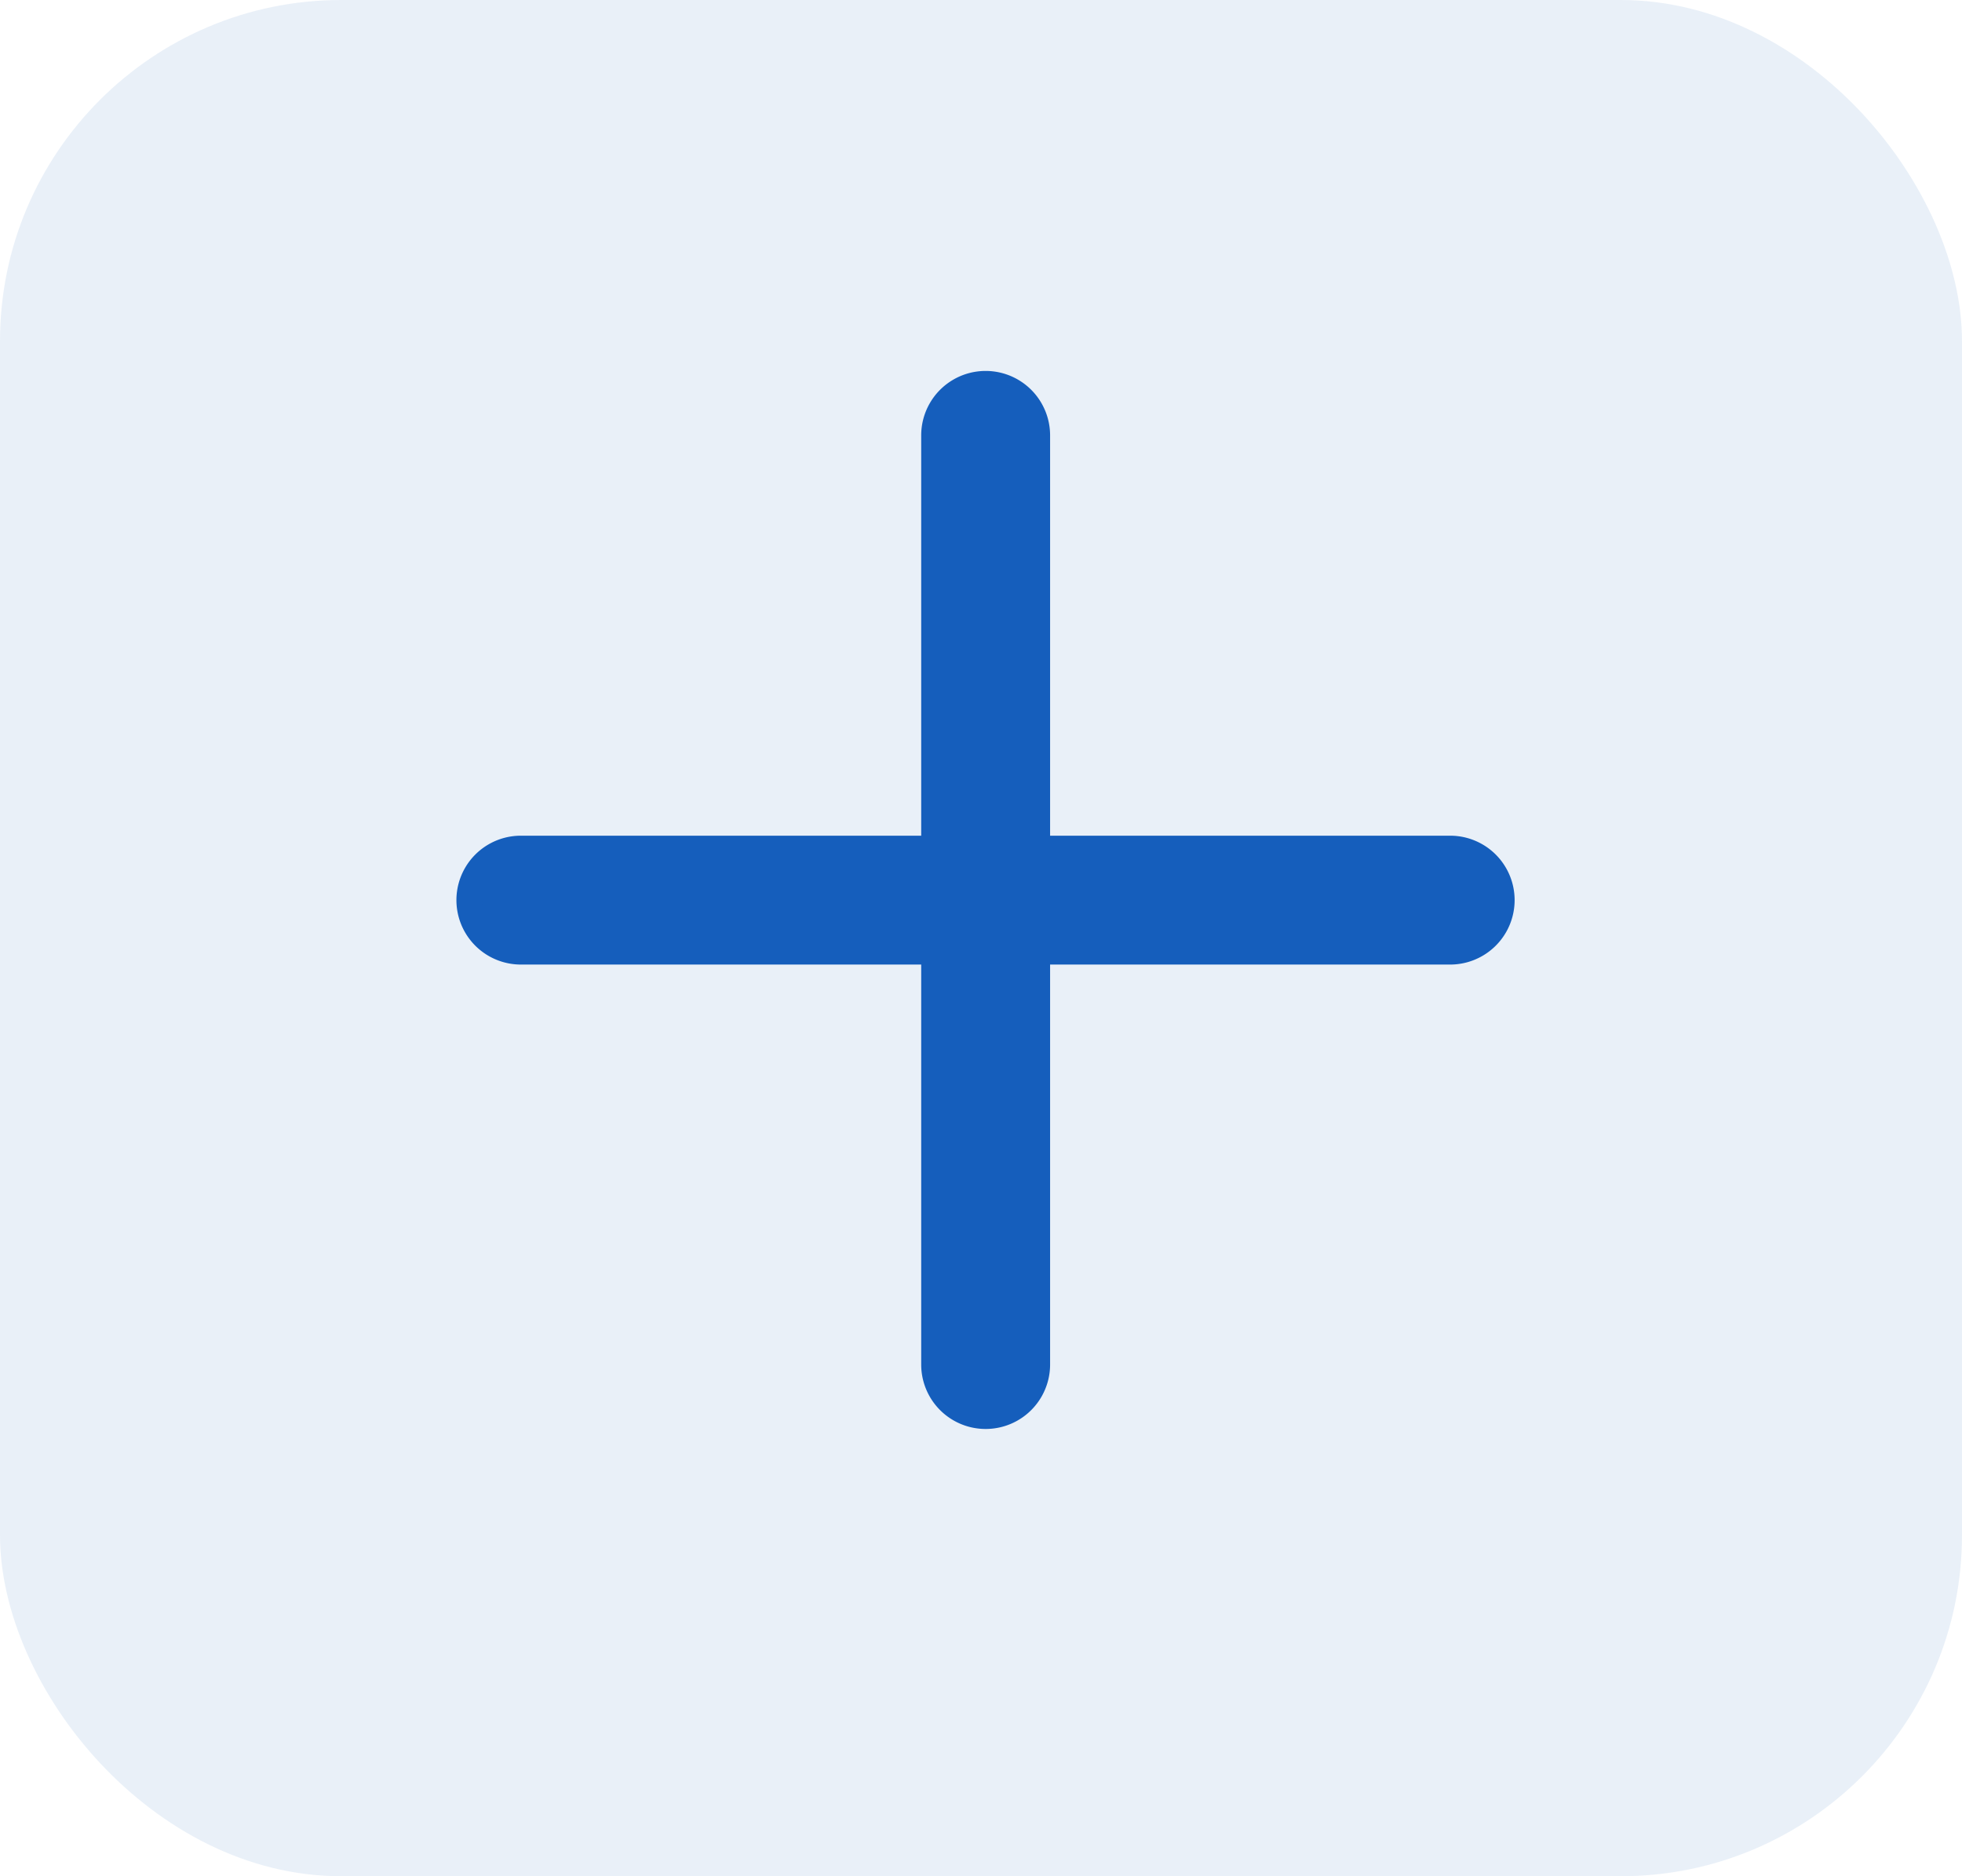 <svg xmlns="http://www.w3.org/2000/svg" width="23" height="22" viewBox="0 0 23 22">
  <g id="Group_7314" data-name="Group 7314" transform="translate(-36 -405)">
    <rect id="Rectangle_226" data-name="Rectangle 226" width="23" height="22" rx="4" transform="translate(36 405)" fill="#155ebc" opacity="0.09"/>
    <path id="plus_1_" data-name="plus (1)" d="M11.5,5.449H6.66V.605a.605.605,0,0,0-1.211,0V5.449H.606a.605.605,0,0,0,0,1.211H5.449V11.5a.605.605,0,1,0,1.211,0V6.66H11.5a.605.605,0,1,0,0-1.211Zm0,0" transform="translate(41.5 409.5)" fill="#155ebc" stroke="#155ebc" stroke-width="0.3"/>
  </g>
</svg>
